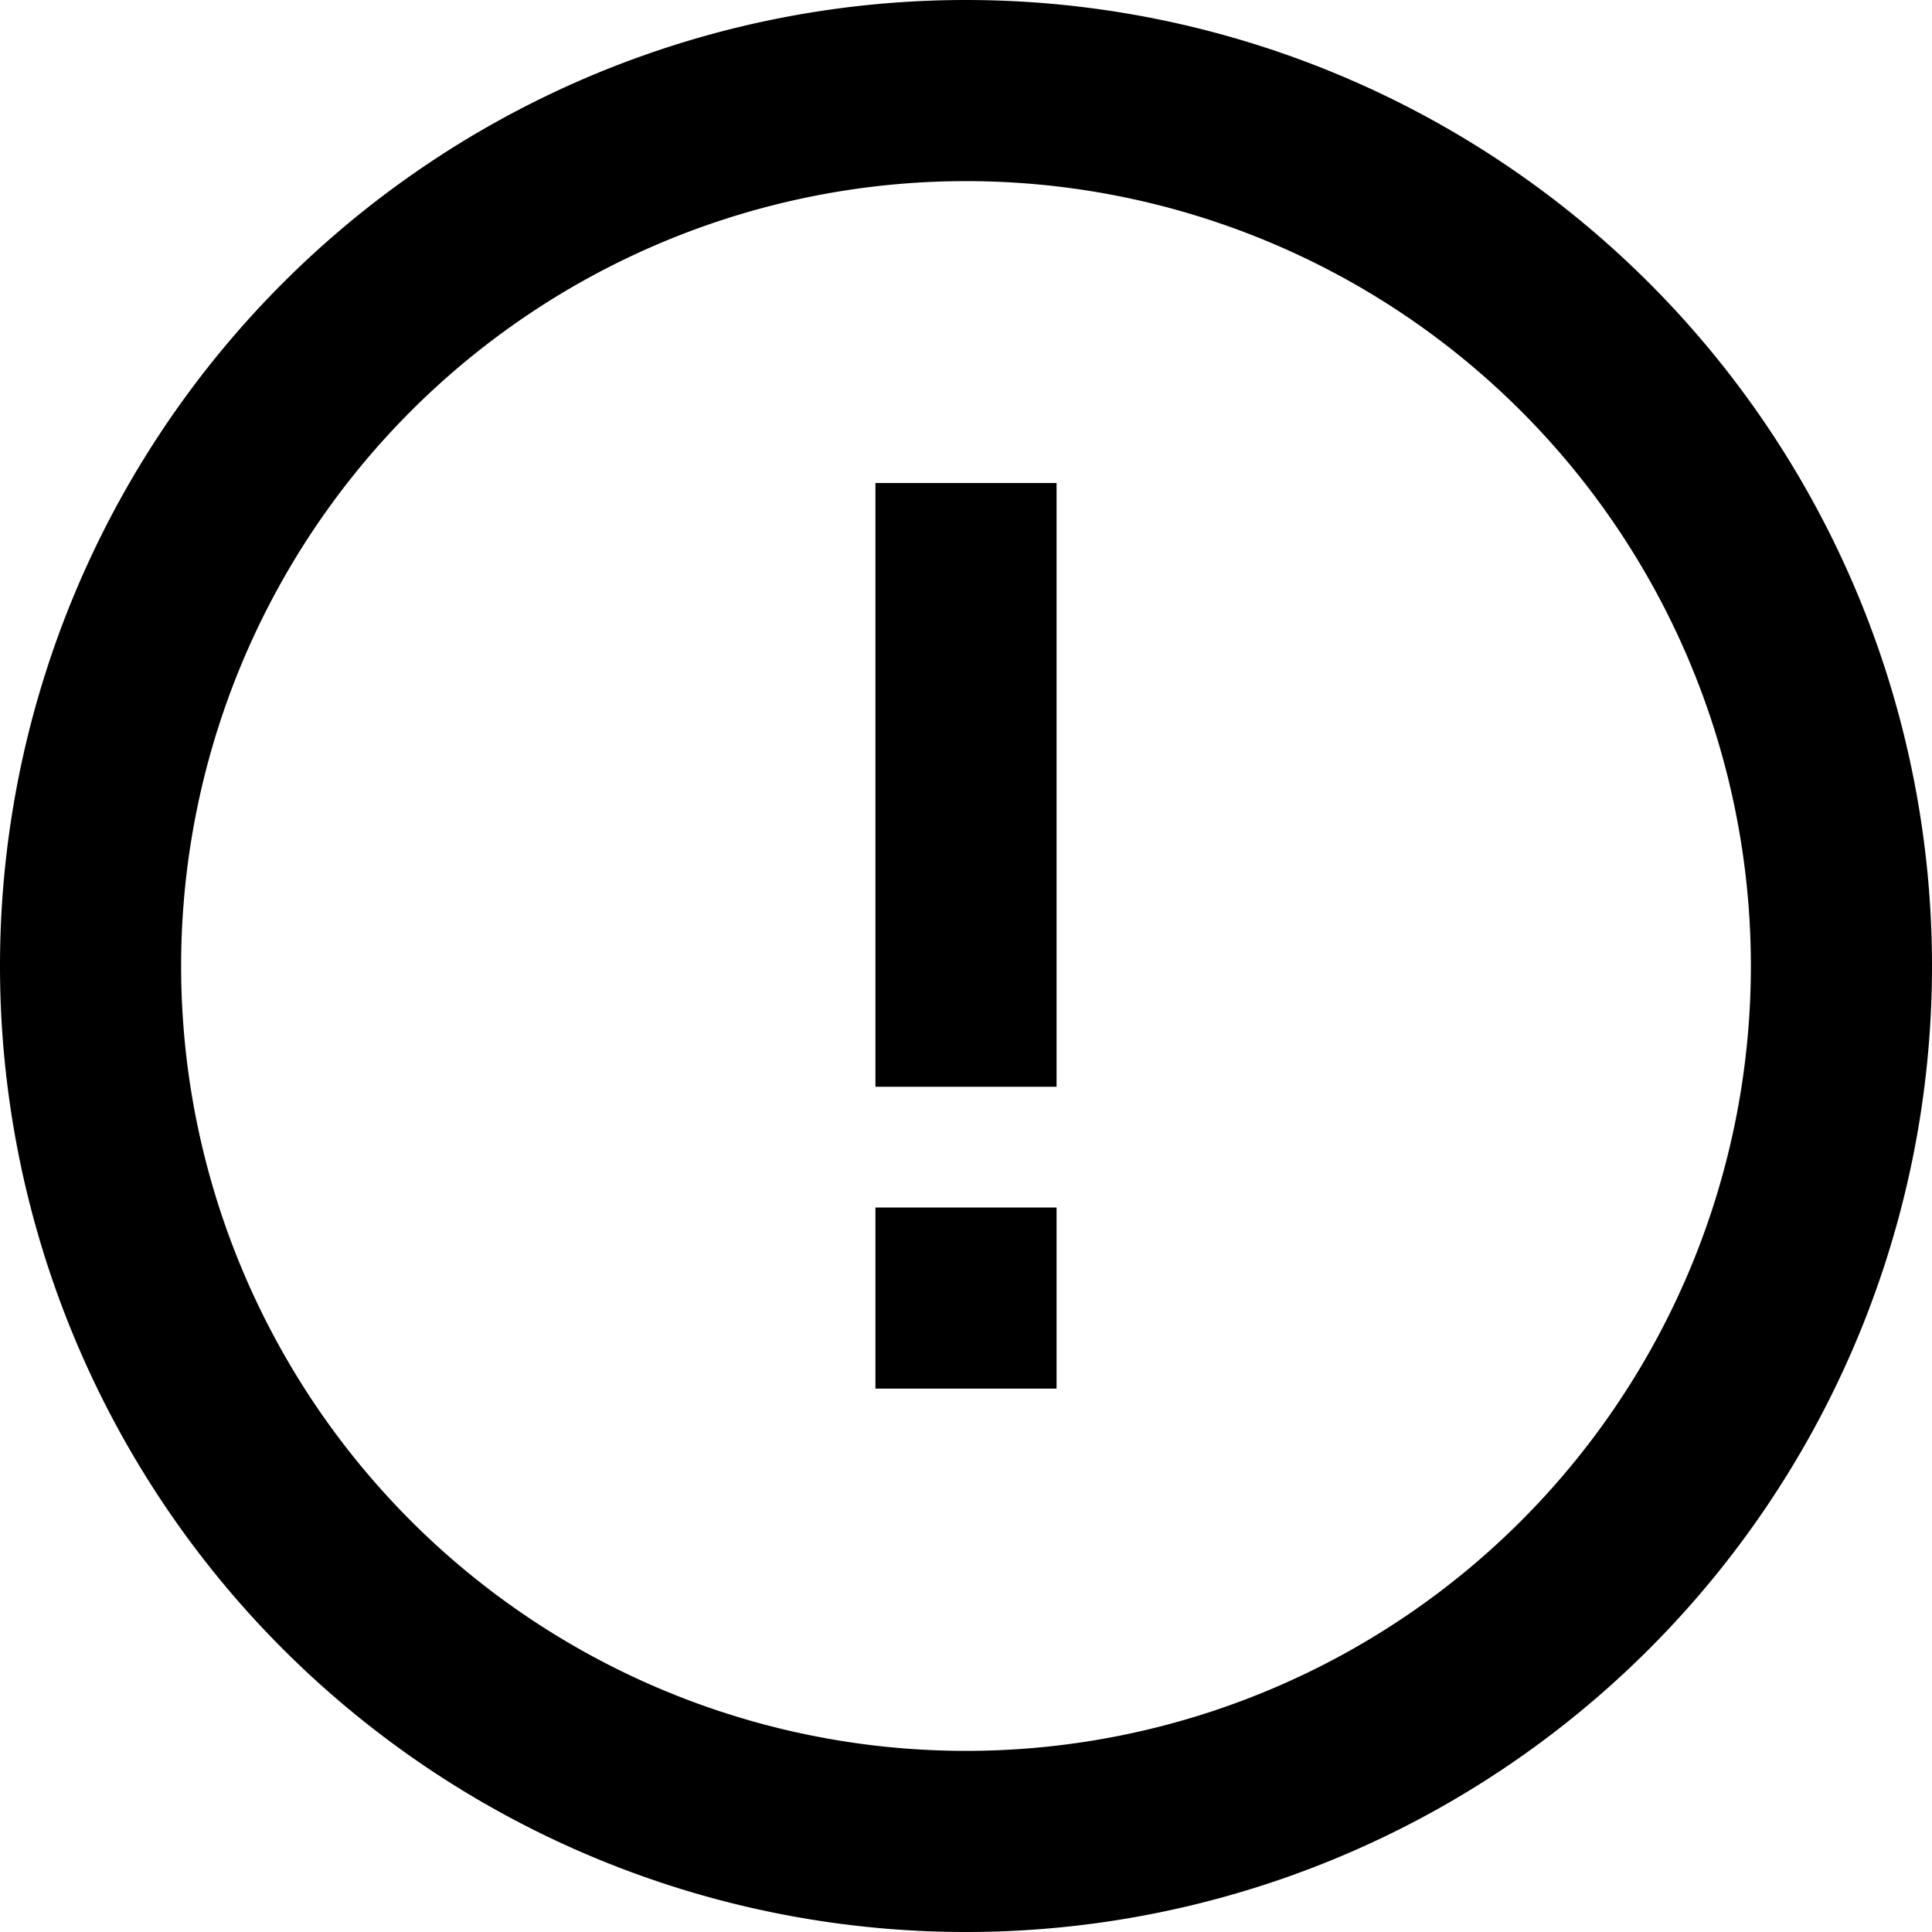 <svg xmlns="http://www.w3.org/2000/svg" viewBox="0 0 512 512">
  <path fill="currentColor" d="M256 48a208 208 0 1 1 0 416 208 208 0 1 1 0-416zm0 464a256 256 0 1 0 0-512 256 256 0 1 0 0 512zm24-384h-48v160h48V128zm-48 240h48v-48h-48v48z"/>
</svg>
